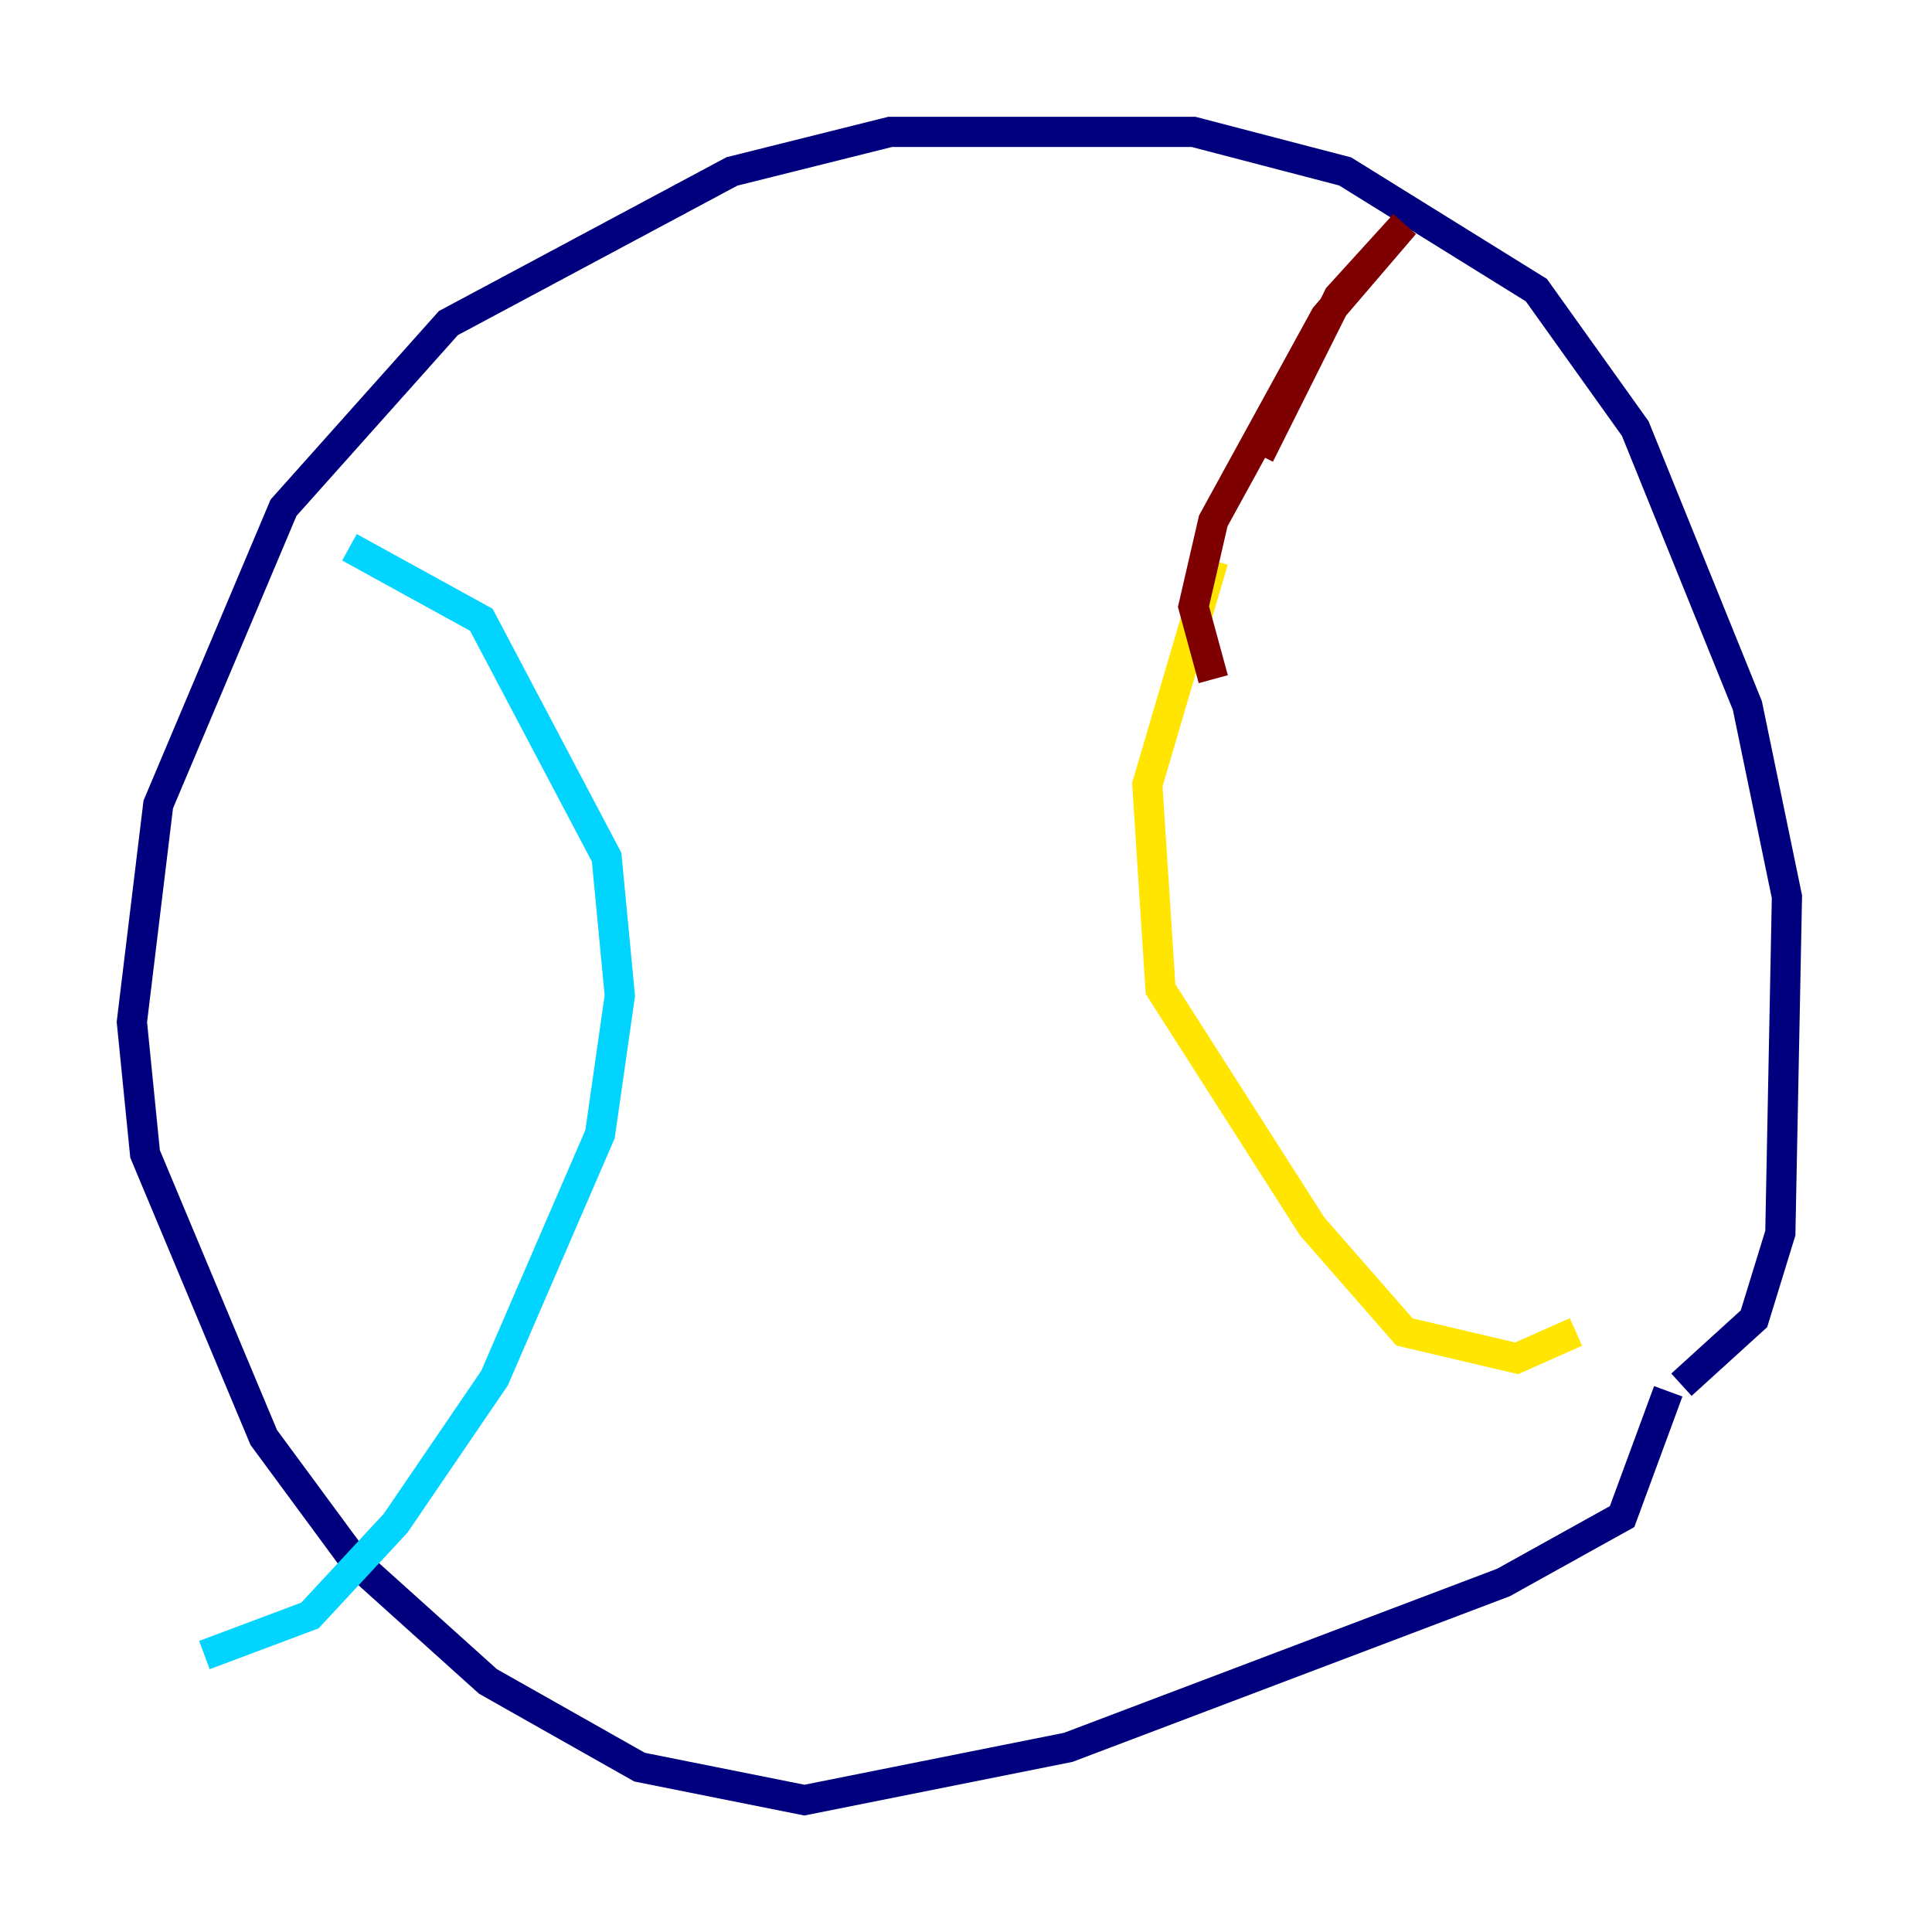 <?xml version="1.0" encoding="utf-8" ?>
<svg baseProfile="tiny" height="128" version="1.2" viewBox="0,0,128,128" width="128" xmlns="http://www.w3.org/2000/svg" xmlns:ev="http://www.w3.org/2001/xml-events" xmlns:xlink="http://www.w3.org/1999/xlink"><defs /><polyline fill="none" points="110.526,92.177 107.468,100.478 99.604,104.846 70.771,115.768 53.297,119.263 42.375,117.079 32.328,111.399 23.59,103.536 17.474,95.236 9.611,76.451 8.737,67.713 10.485,53.297 18.785,33.638 29.706,21.406 48.492,11.358 58.976,8.737 79.072,8.737 89.12,11.358 101.788,19.222 108.341,28.396 115.768,46.744 118.389,59.413 117.952,81.693 116.205,87.372 111.399,91.741" stroke="#00007f" stroke-width="2" /><polyline fill="none" points="23.154,36.259 31.891,41.065 40.191,56.792 41.065,65.966 39.754,75.14 32.764,91.304 26.212,100.915 20.532,107.031 13.543,109.652" stroke="#00d4ff" stroke-width="2" /><polyline fill="none" points="80.382,37.133 76.014,51.986 76.887,65.529 86.935,81.256 93.051,88.246 100.478,89.993 104.41,88.246" stroke="#ffe500" stroke-width="2" /><polyline fill="none" points="83.44,30.143 88.683,19.659 93.051,14.853 87.809,20.969 80.382,34.512 79.072,40.191 80.382,44.997" stroke="#7f0000" stroke-width="2" /></svg>